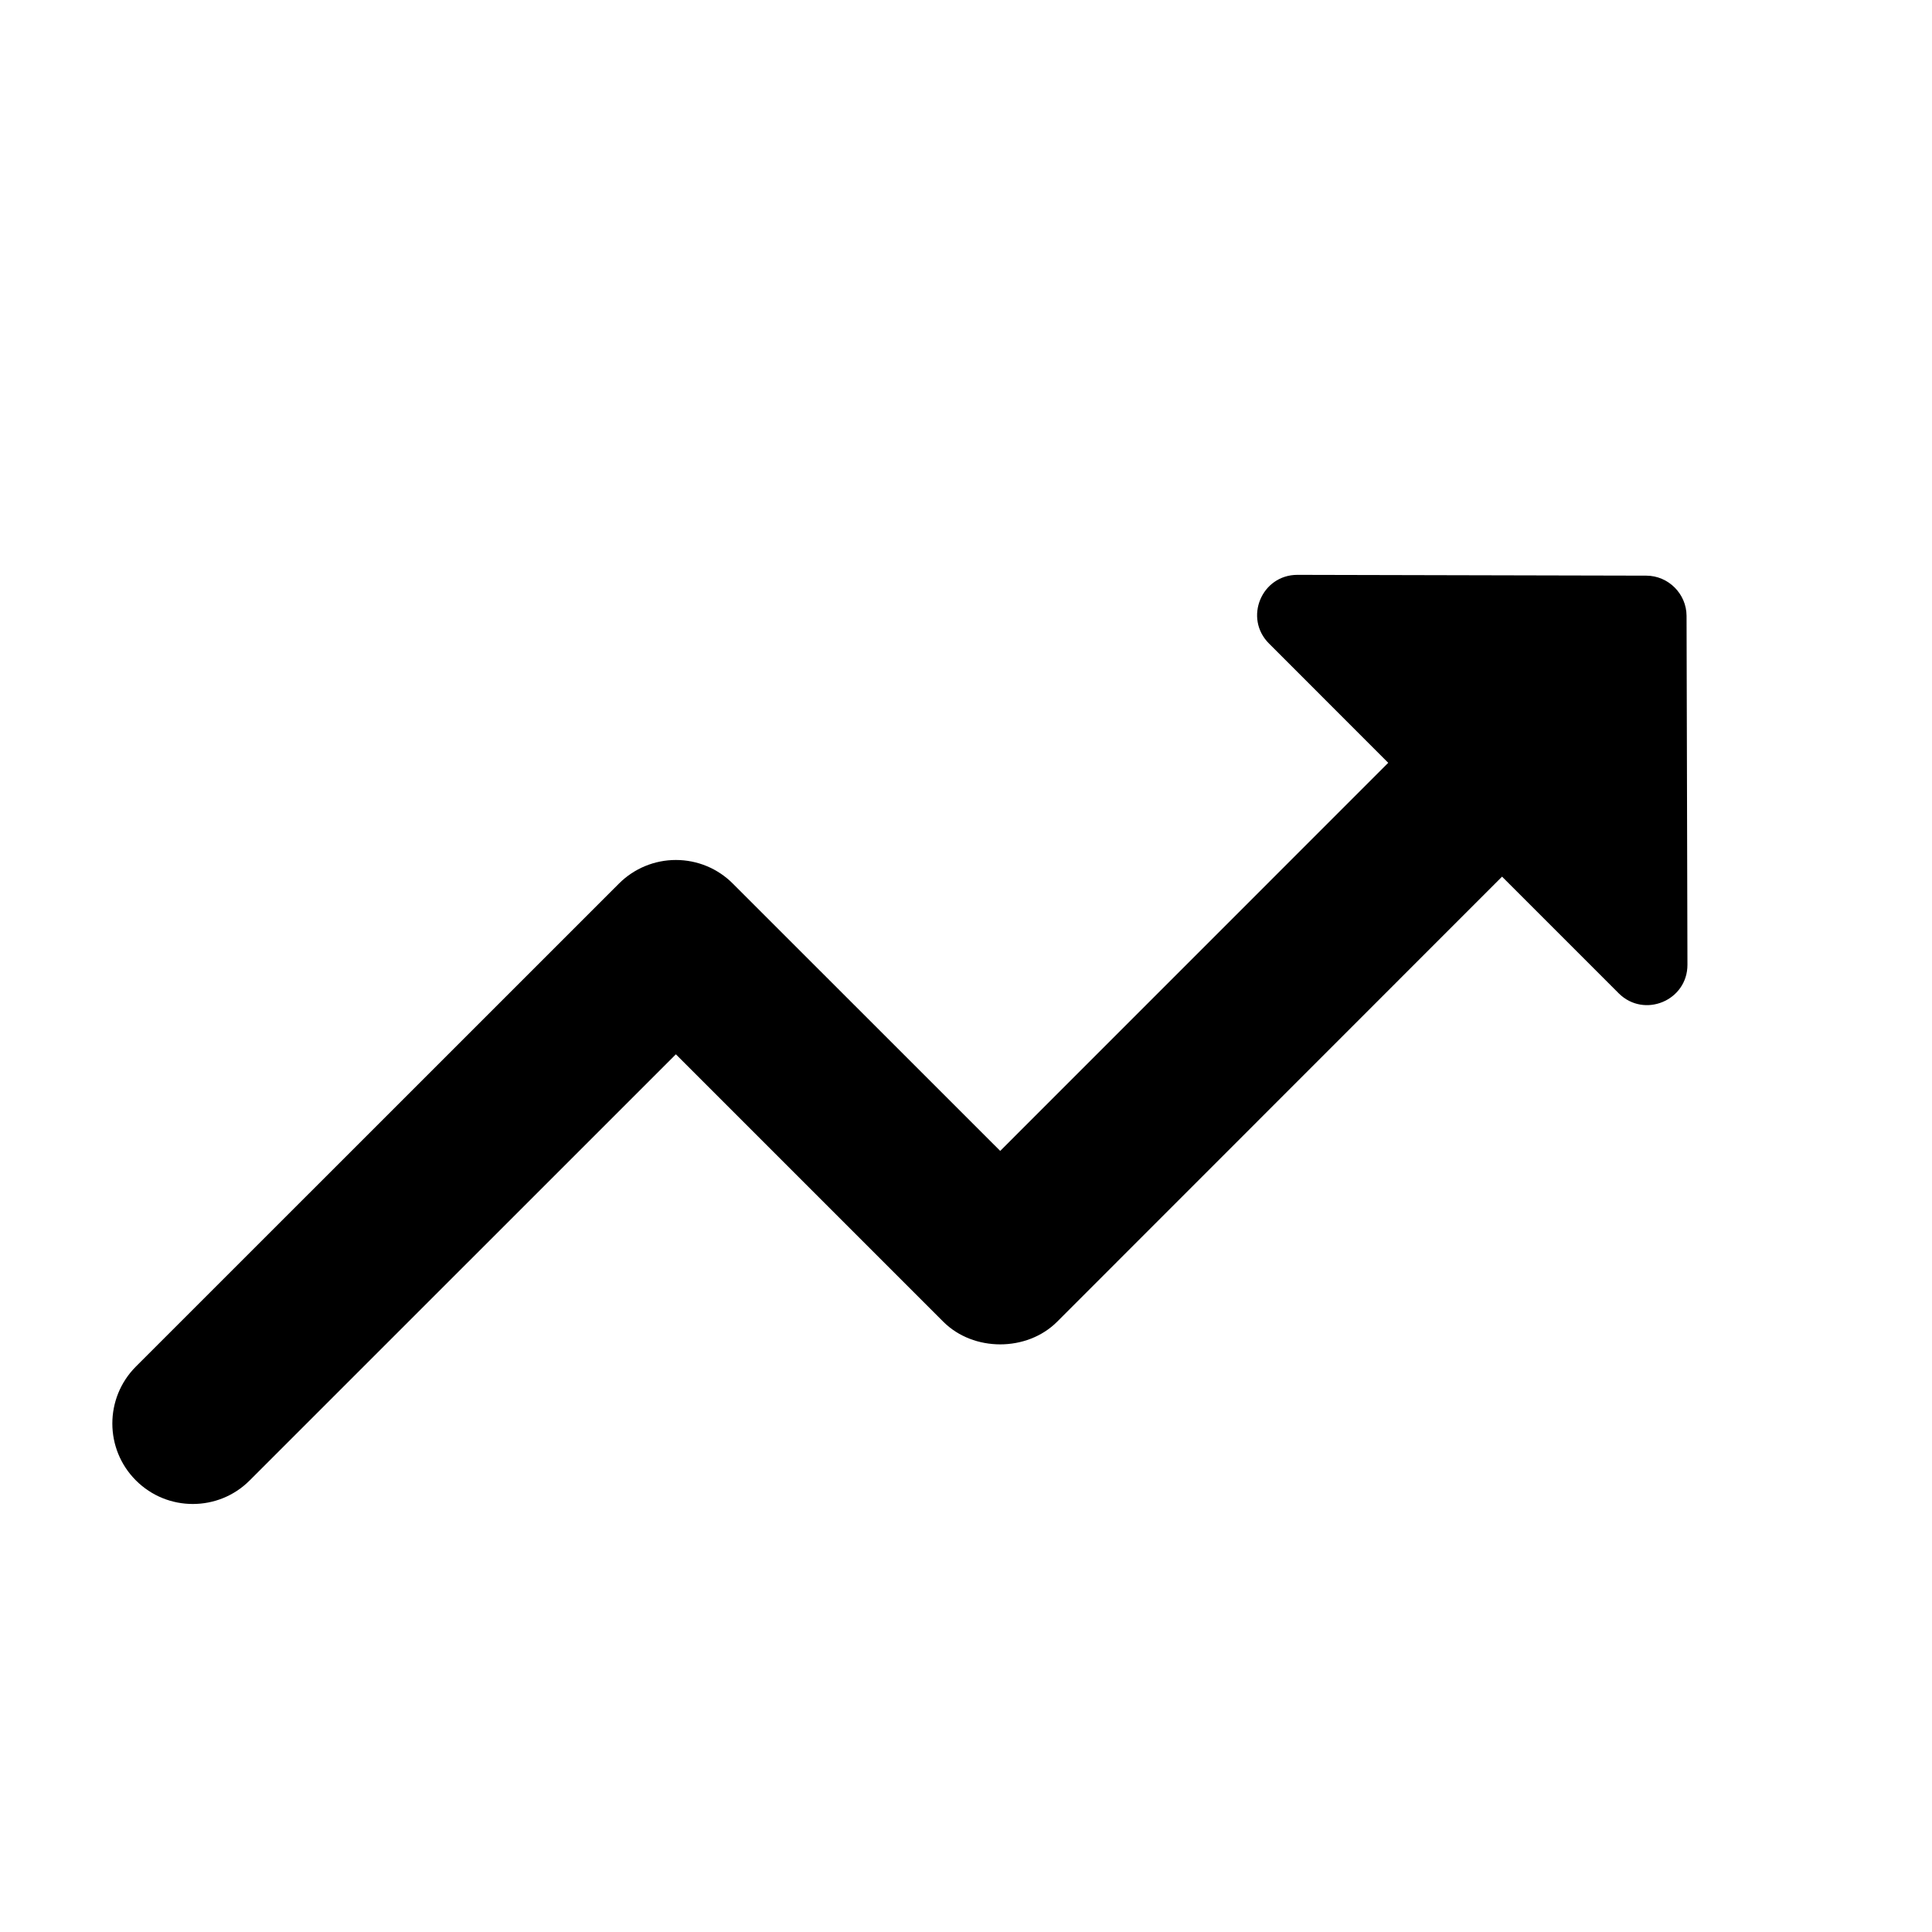 <svg width="24" height="24" viewBox="0 0 24 24" fill="none" xmlns="http://www.w3.org/2000/svg">
<path fill-rule="evenodd" clip-rule="evenodd" d="M20.951 7.65C20.95 7.377 20.725 7.152 20.452 7.151L16.118 7.141C15.672 7.14 15.448 7.679 15.764 7.994L17.245 9.476L12.425 14.297L9.103 10.976C8.916 10.788 8.662 10.683 8.396 10.683C8.131 10.683 7.877 10.788 7.689 10.976L1.688 16.976C1.298 17.367 1.298 18 1.688 18.39C1.884 18.586 2.139 18.683 2.395 18.683C2.651 18.683 2.907 18.586 3.102 18.39L8.396 13.097L11.718 16.419C12.093 16.794 12.757 16.794 13.132 16.419L18.659 10.89L20.108 12.339C20.424 12.654 20.963 12.43 20.962 11.984L20.951 7.65Z" fill="black"/>
</svg>
